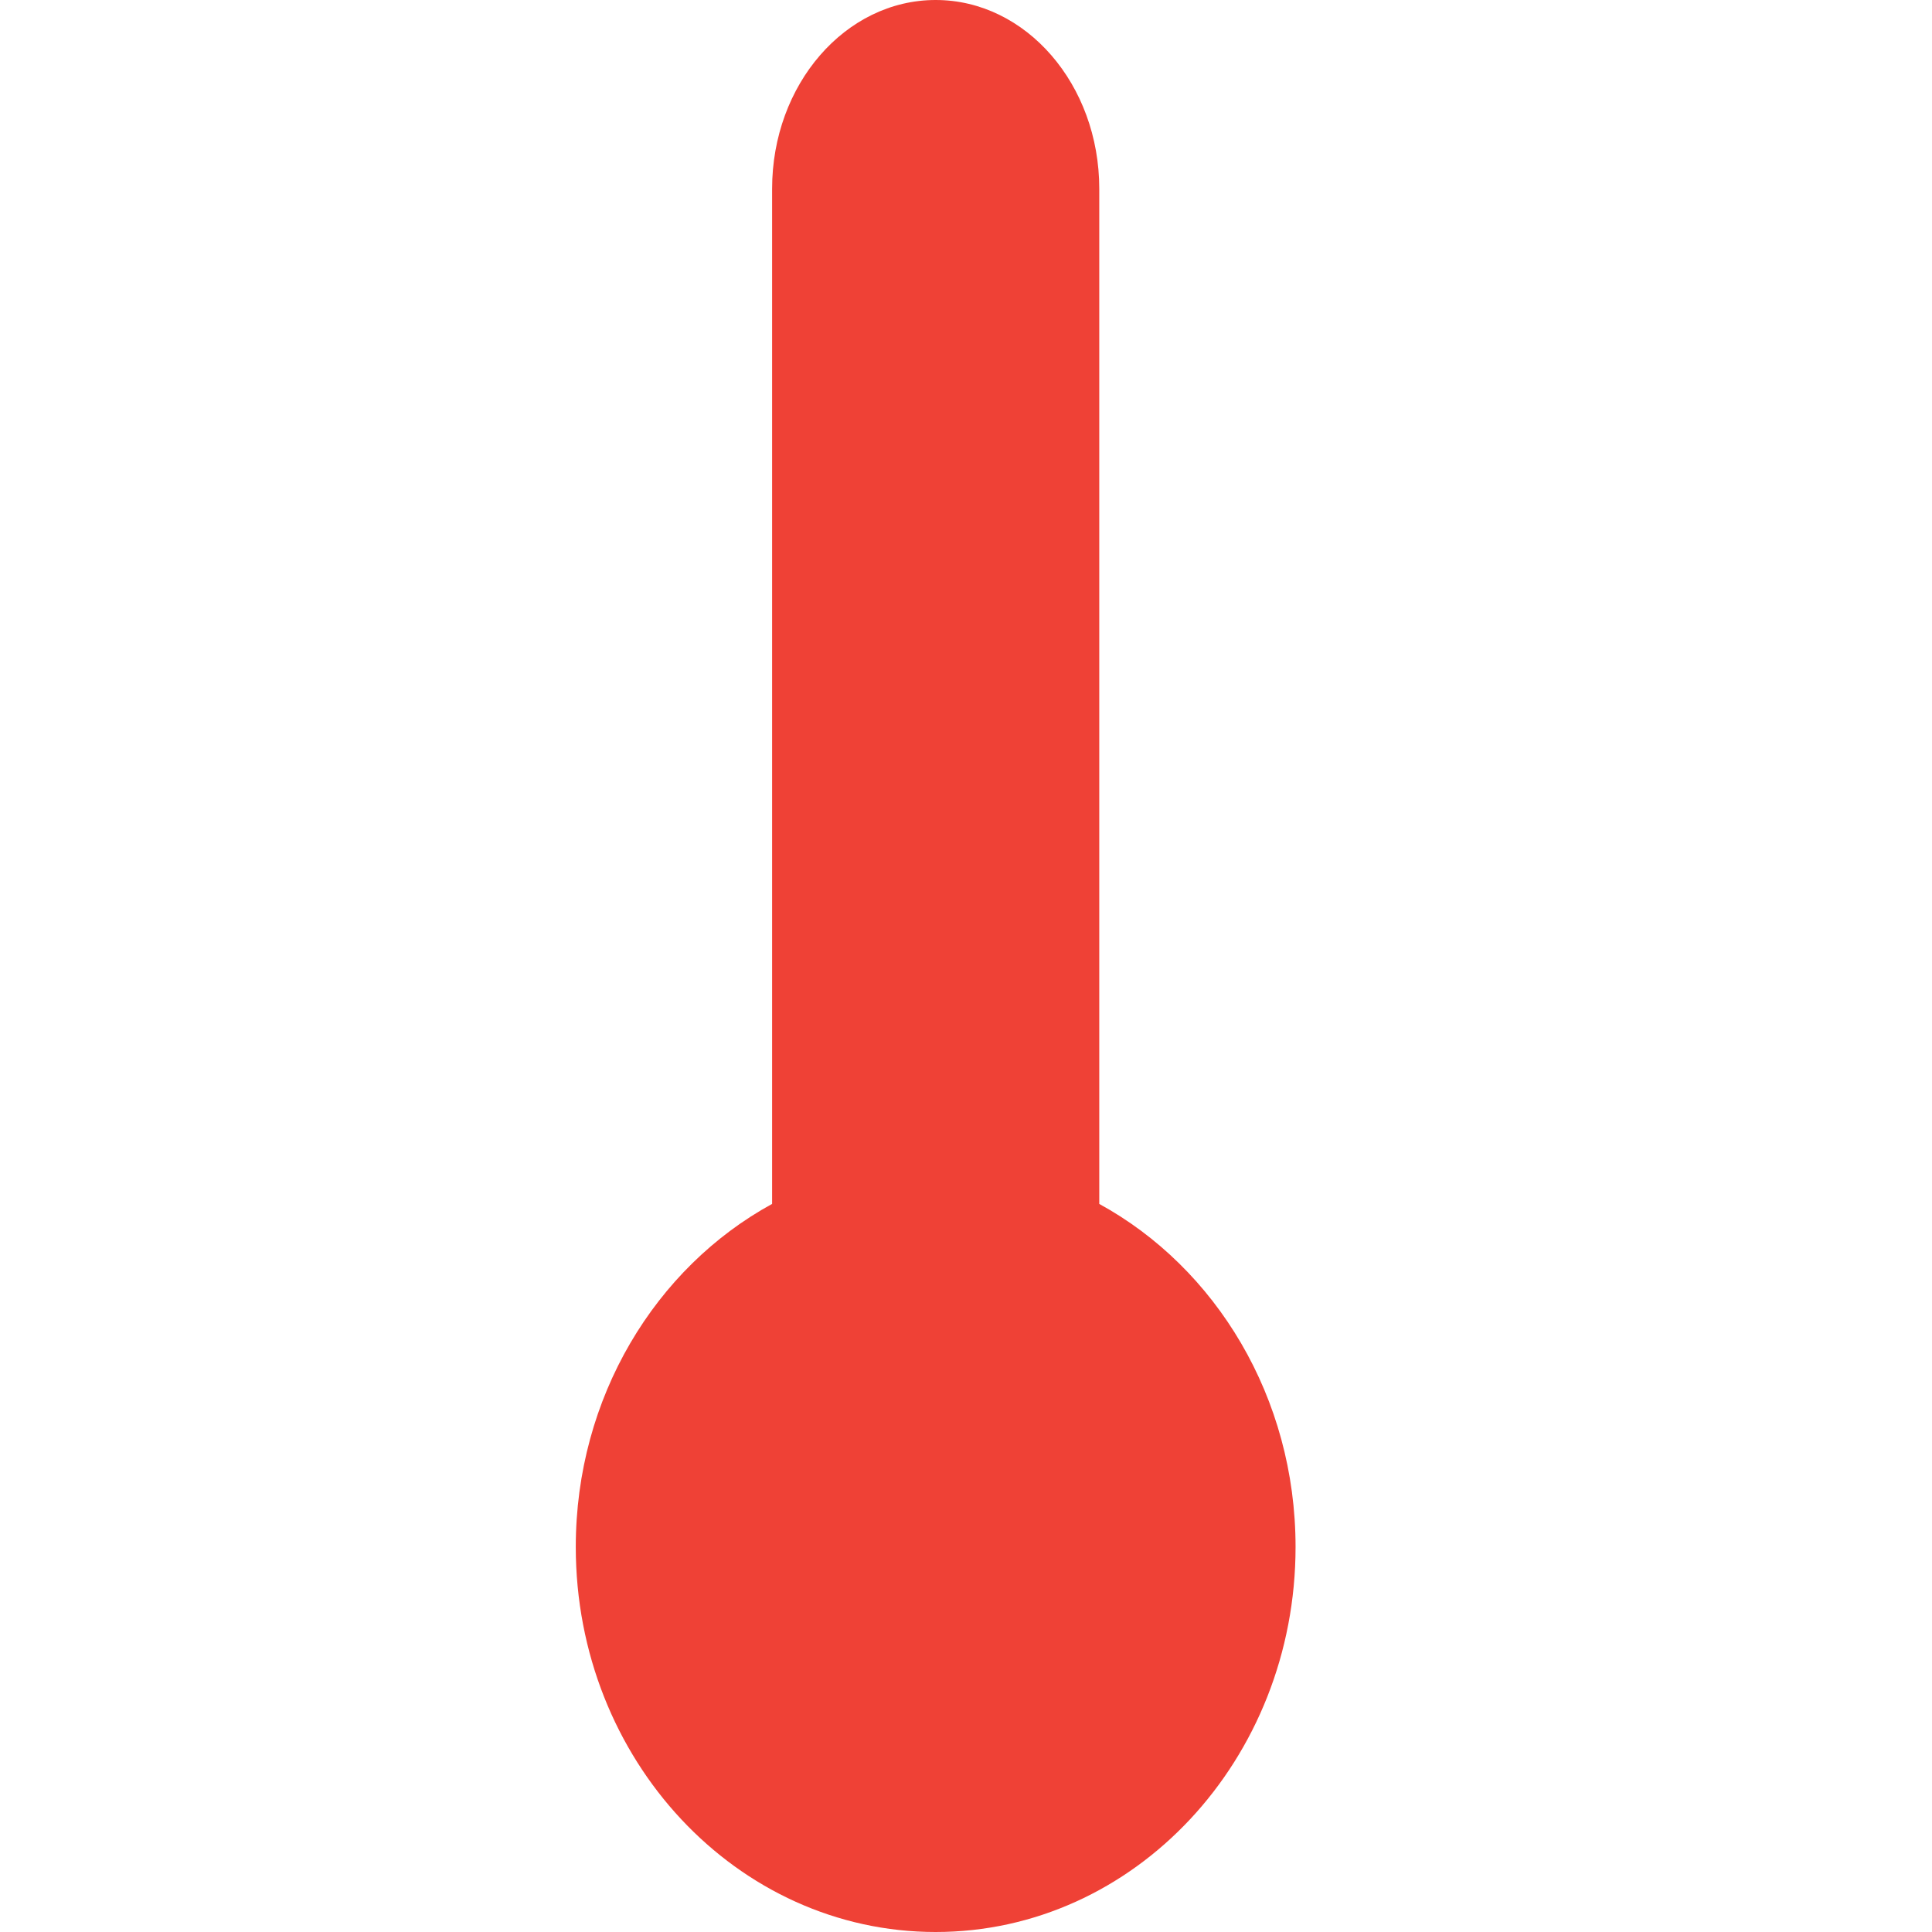 <?xml version="1.0" encoding="UTF-8"?>
<svg id="Layer_1" data-name="Layer 1" xmlns="http://www.w3.org/2000/svg" viewBox="0 0 500 500">
  <defs>
    <style>
      .cls-1 {
        fill: #ef4136;
      }
    </style>
  </defs>
  <path class="cls-1" d="M284.49,311.57V48.86C284.49,21.88,265.54,0,242.15,0h0C218.77,0,199.82,21.88,199.82,48.86V311.57c-30.16,16.49-50.81,50.06-50.81,88.78,0,55.03,41.7,99.65,93.14,99.65s93.14-44.61,93.14-99.65c0-38.72-20.65-72.29-50.81-88.78Z"/>
</svg>